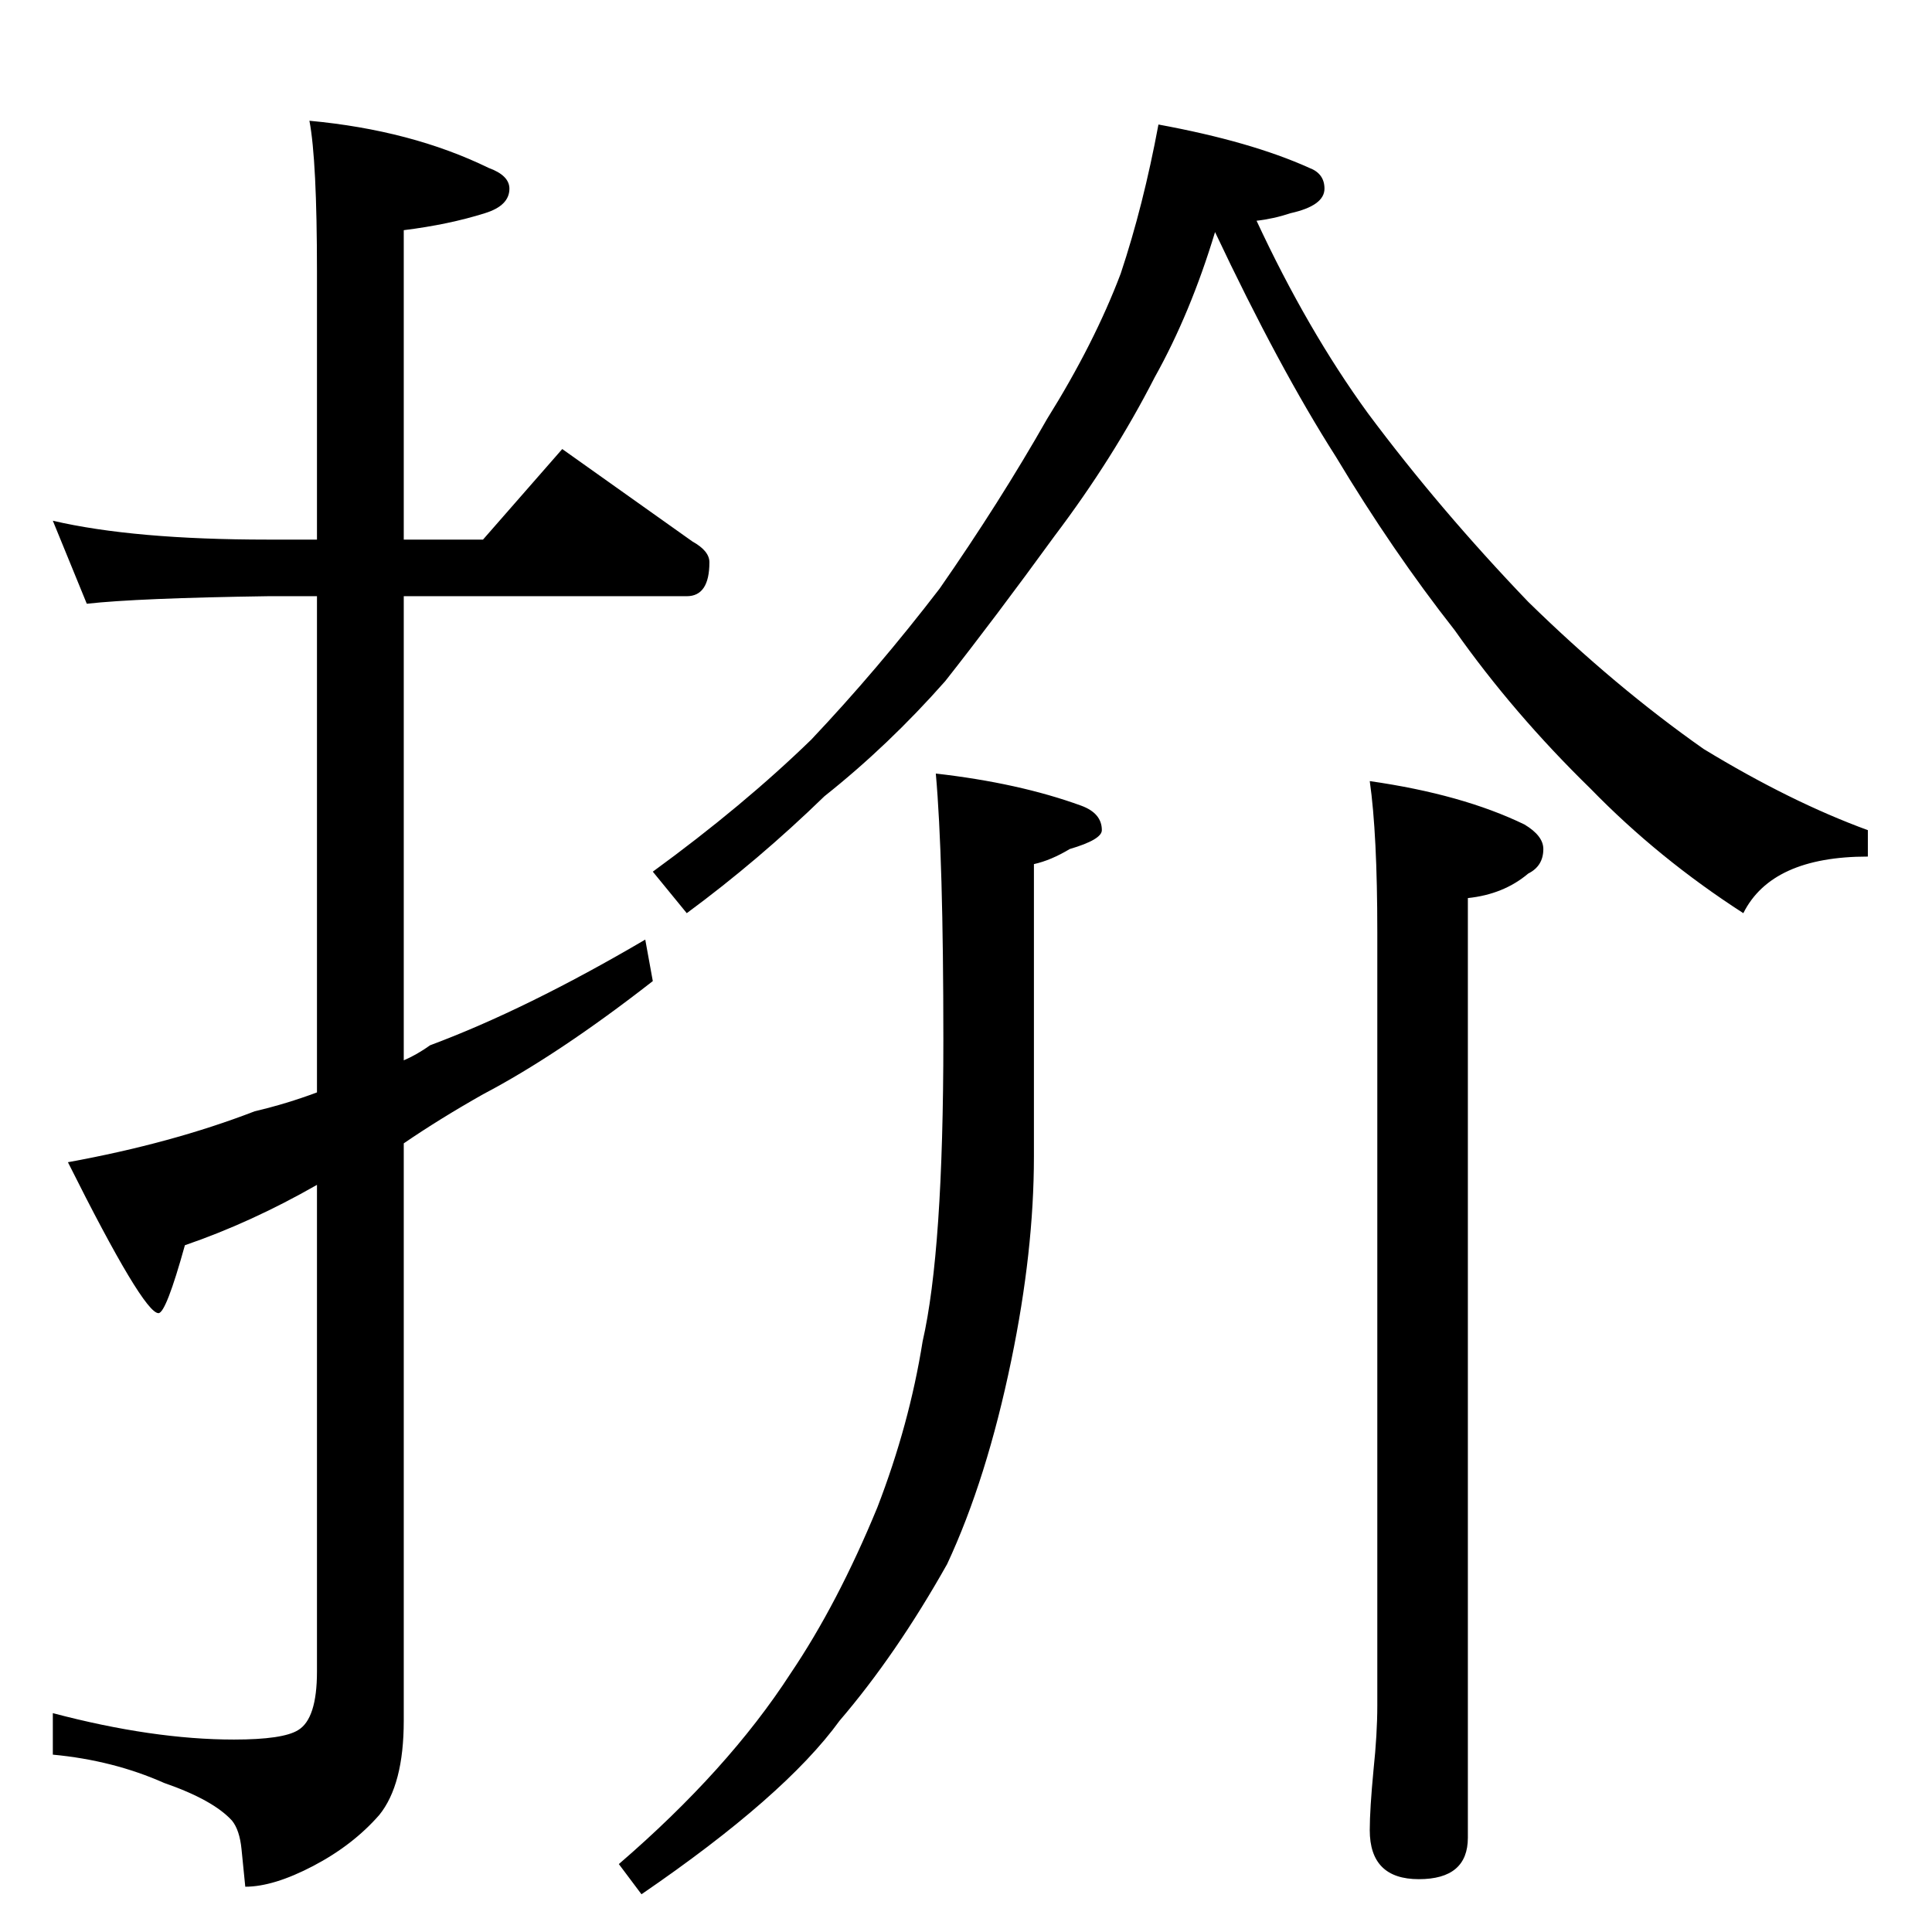 <?xml version="1.0" standalone="no"?>
<!DOCTYPE svg PUBLIC "-//W3C//DTD SVG 1.1//EN" "http://www.w3.org/Graphics/SVG/1.1/DTD/svg11.dtd" >
<svg xmlns="http://www.w3.org/2000/svg" xmlns:xlink="http://www.w3.org/1999/xlink" version="1.1" viewBox="0 -204 1024 1024">
  <g transform="matrix(1 0 0 -1 0 820)">
   <path fill="currentColor"
d="M28 748q43 -10 114 -10h26v142q0 59 -4 80q54 -5 95 -25q11 -4 11 -11q0 -9 -13 -13q-19 -6 -43 -9v-164h42l42 48q38 -27 69 -49q9 -5 9 -11q0 -18 -12 -18h-150v-246q7 3 14 8q51 19 114 56l4 -22q-50 -39 -90 -60q-23 -13 -42 -26v-306q0 -34 -13 -50q-14 -16 -35 -27
t-36 -11l-2 20q-1 10 -5 15q-10 11 -36 20q-27 12 -59 15v22q53 -14 96 -14q26 0 34 5q10 6 10 31v258q-35 -20 -70 -32q-10 -36 -14 -36q-8 0 -48 80q55 10 99 27q17 4 33 10v263h-26q-69 -1 -96 -4zM614 958q49 -9 80 -23q8 -3 8 -11q0 -9 -18 -13q-9 -3 -18 -4
q27 -58 59 -102q38 -51 85 -100q46 -45 93 -78q46 -28 87 -43v-14q-51 0 -66 -30q-45 29 -81 66q-41 40 -72 84q-33 42 -63 92q-30 47 -64 119q-13 -43 -32 -77q-22 -43 -53 -84q-32 -44 -58 -77q-30 -34 -64 -61q-35 -34 -73 -62l-18 22q48 35 84 70q35 37 68 80
q32 46 57 90q25 40 39 77q12 36 20 79zM496 614q44 -5 77 -17q11 -4 11 -13q0 -5 -17 -10q-10 -6 -19 -8v-155q0 -50 -12 -108q-13 -63 -34 -108q-27 -48 -57 -83q-29 -40 -105 -92l-12 16q58 50 91 101q25 37 46 88q17 44 24 88q11 48 11 160q0 96 -4 141zM726 610
q49 -7 82 -23q10 -6 10 -13q0 -9 -8 -13q-13 -11 -32 -13v-498q0 -22 -26 -22t-26 26q0 11 2 32q2 19 2 34v410q0 52 -4 80z" />
  </g>

</svg>
